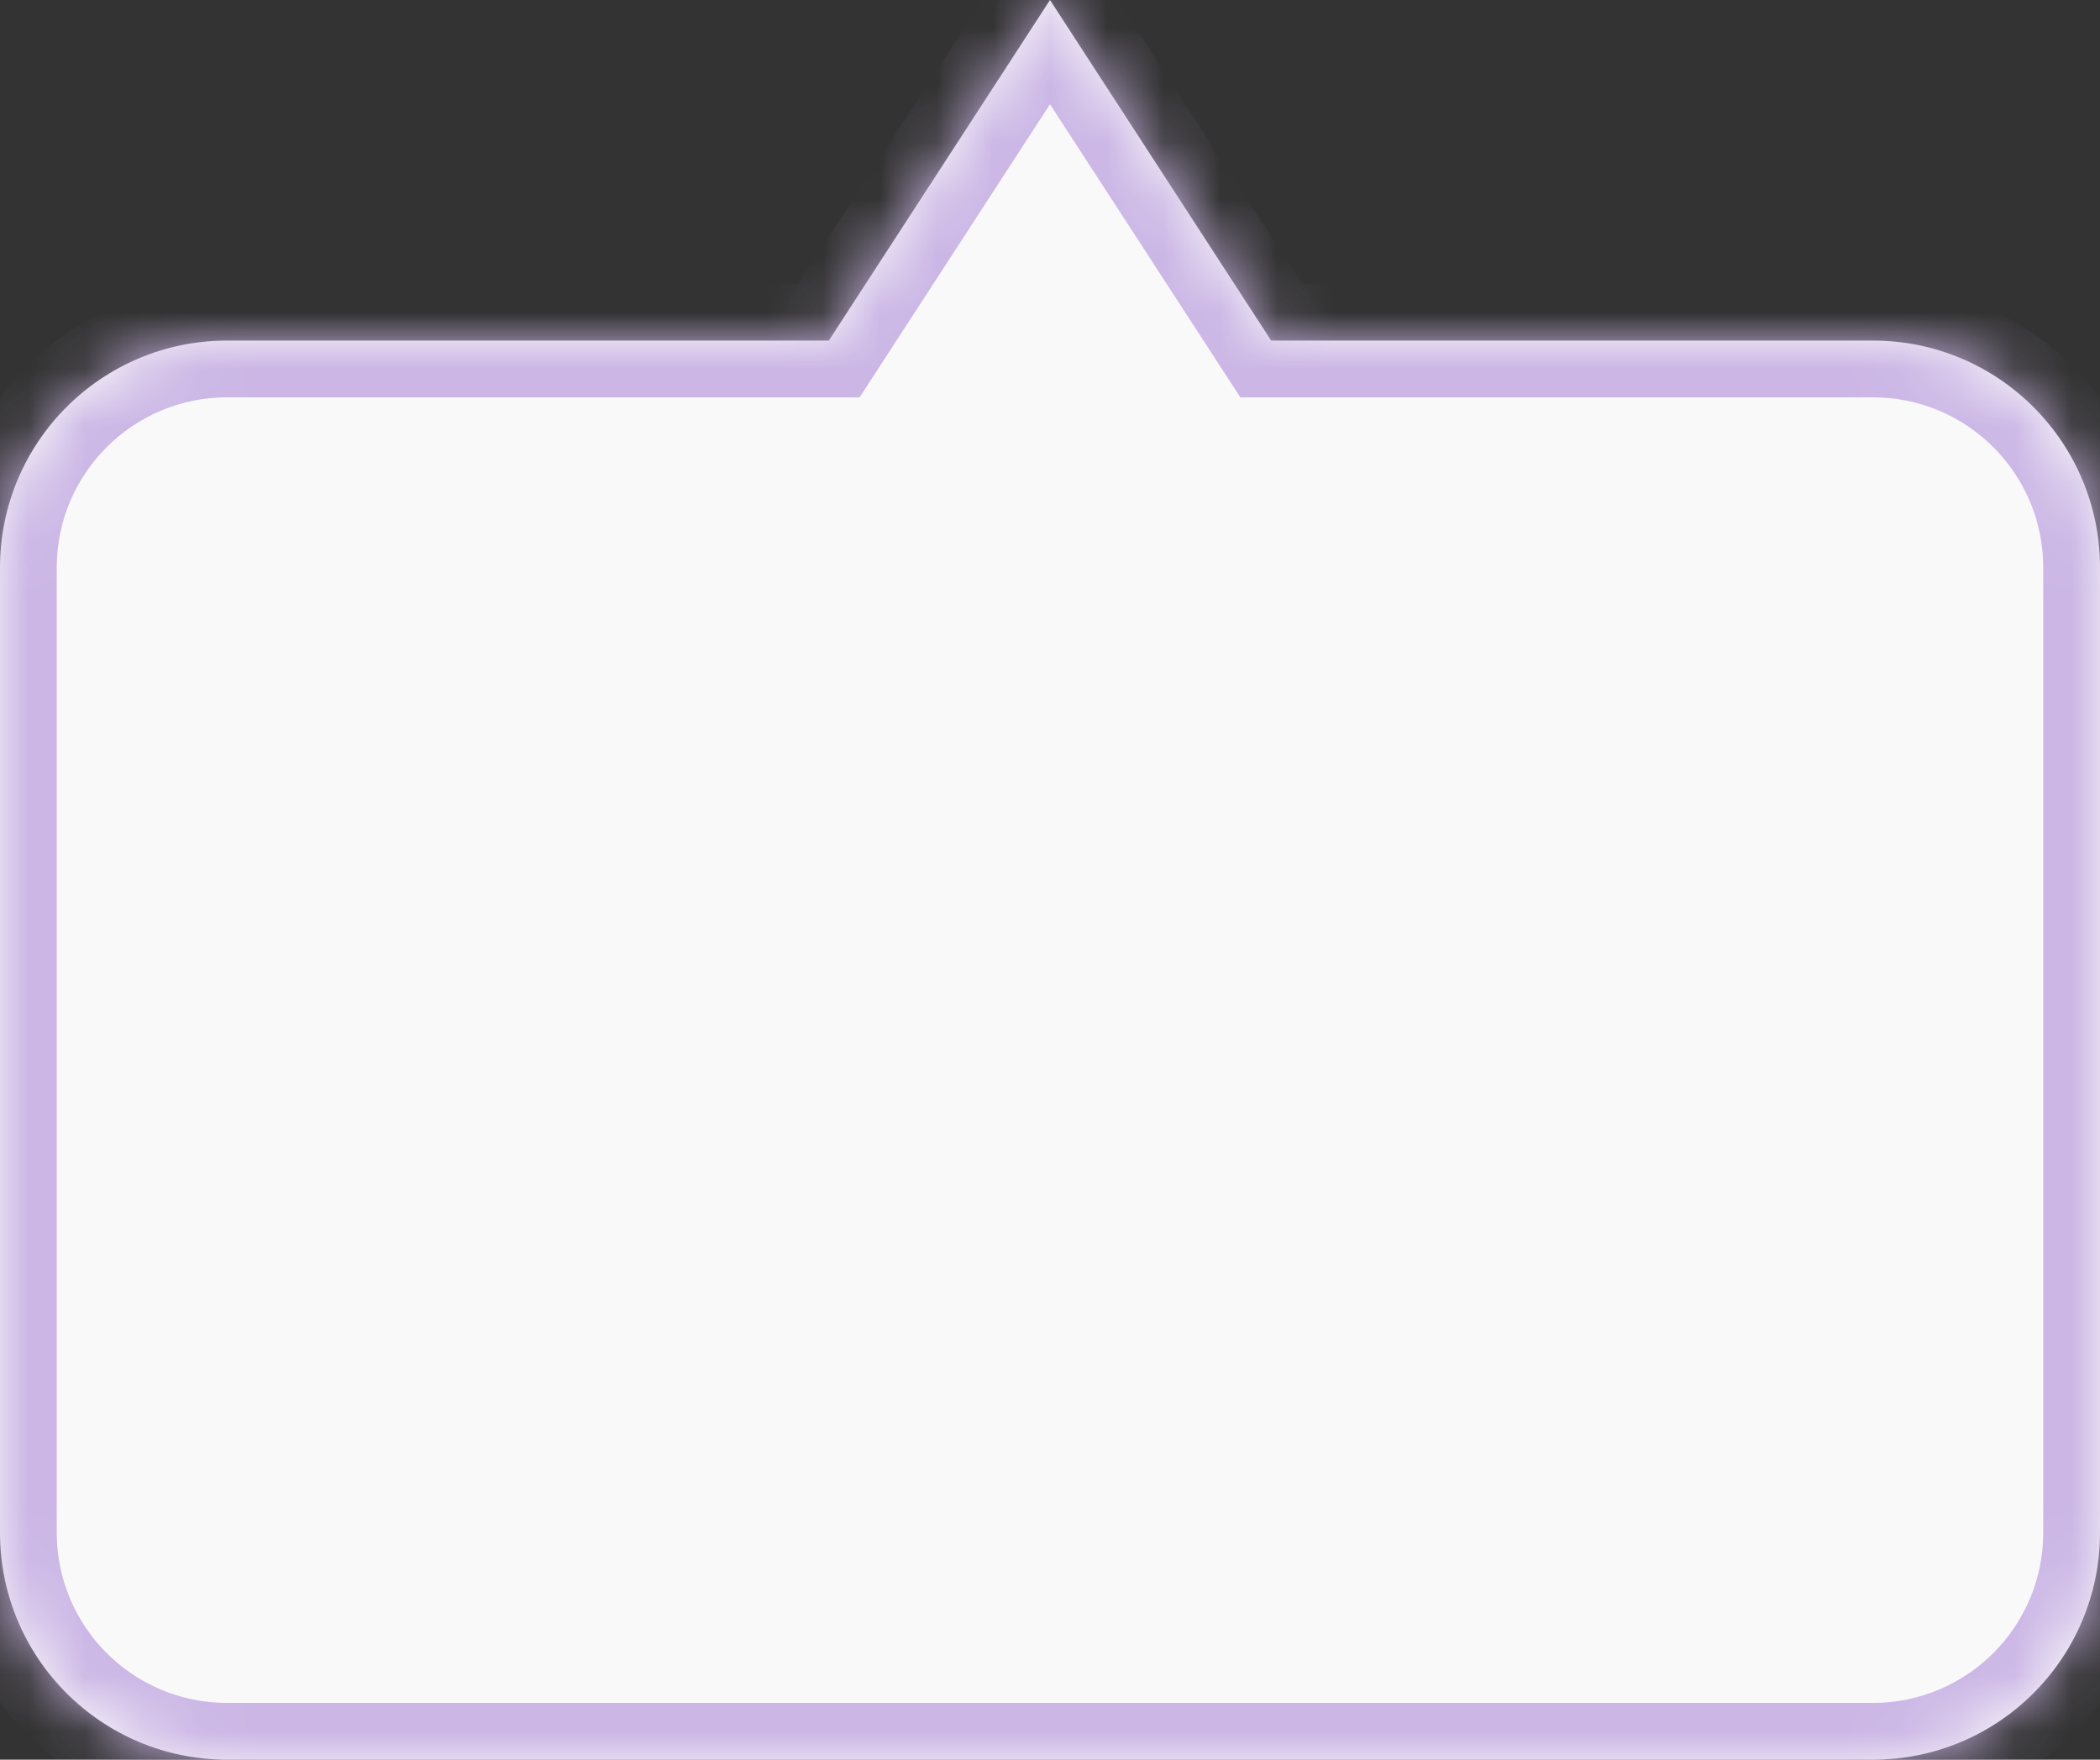 <svg width="37" height="31" viewBox="0 0 37 31" fill="none" xmlns="http://www.w3.org/2000/svg">
<rect x="0" y="0" width="37" height="31" fill="#333333" stroke="none"/>
<mask id="path-1-inside-1_805_372" fill="white">
<path fill-rule="evenodd" clip-rule="evenodd" d="M22.397 6L18.5 0L14.603 6H4C1.791 6 0 7.791 0 10V27C0 29.209 1.791 31 4 31H33C35.209 31 37 29.209 37 27V10C37 7.791 35.209 6 33 6H22.397Z"/>
</mask>
<path fill-rule="evenodd" clip-rule="evenodd" d="M22.397 6L18.5 0L14.603 6H4C1.791 6 0 7.791 0 10V27C0 29.209 1.791 31 4 31H33C35.209 31 37 29.209 37 27V10C37 7.791 35.209 6 33 6H22.397Z" fill="#FAF9FA"/>
<path d="M18.5 0L19.339 -0.545L18.5 -1.836L17.661 -0.545L18.5 0ZM22.397 6L21.558 6.545L21.854 7H22.397V6ZM14.603 6V7H15.146L15.441 6.545L14.603 6ZM17.661 0.545L21.558 6.545L23.236 5.455L19.339 -0.545L17.661 0.545ZM15.441 6.545L19.339 0.545L17.661 -0.545L13.764 5.455L15.441 6.545ZM4 7H14.603V5H4V7ZM1 10C1 8.343 2.343 7 4 7V5C1.239 5 -1 7.239 -1 10H1ZM1 27V10H-1V27H1ZM4 30C2.343 30 1 28.657 1 27H-1C-1 29.761 1.239 32 4 32V30ZM33 30H4V32H33V30ZM36 27C36 28.657 34.657 30 33 30V32C35.761 32 38 29.761 38 27H36ZM36 10V27H38V10H36ZM33 7C34.657 7 36 8.343 36 10H38C38 7.239 35.761 5 33 5V7ZM22.397 7H33V5H22.397V7Z" fill="#CBB6E5" mask="url(#path-1-inside-1_805_372)"/>
</svg>
